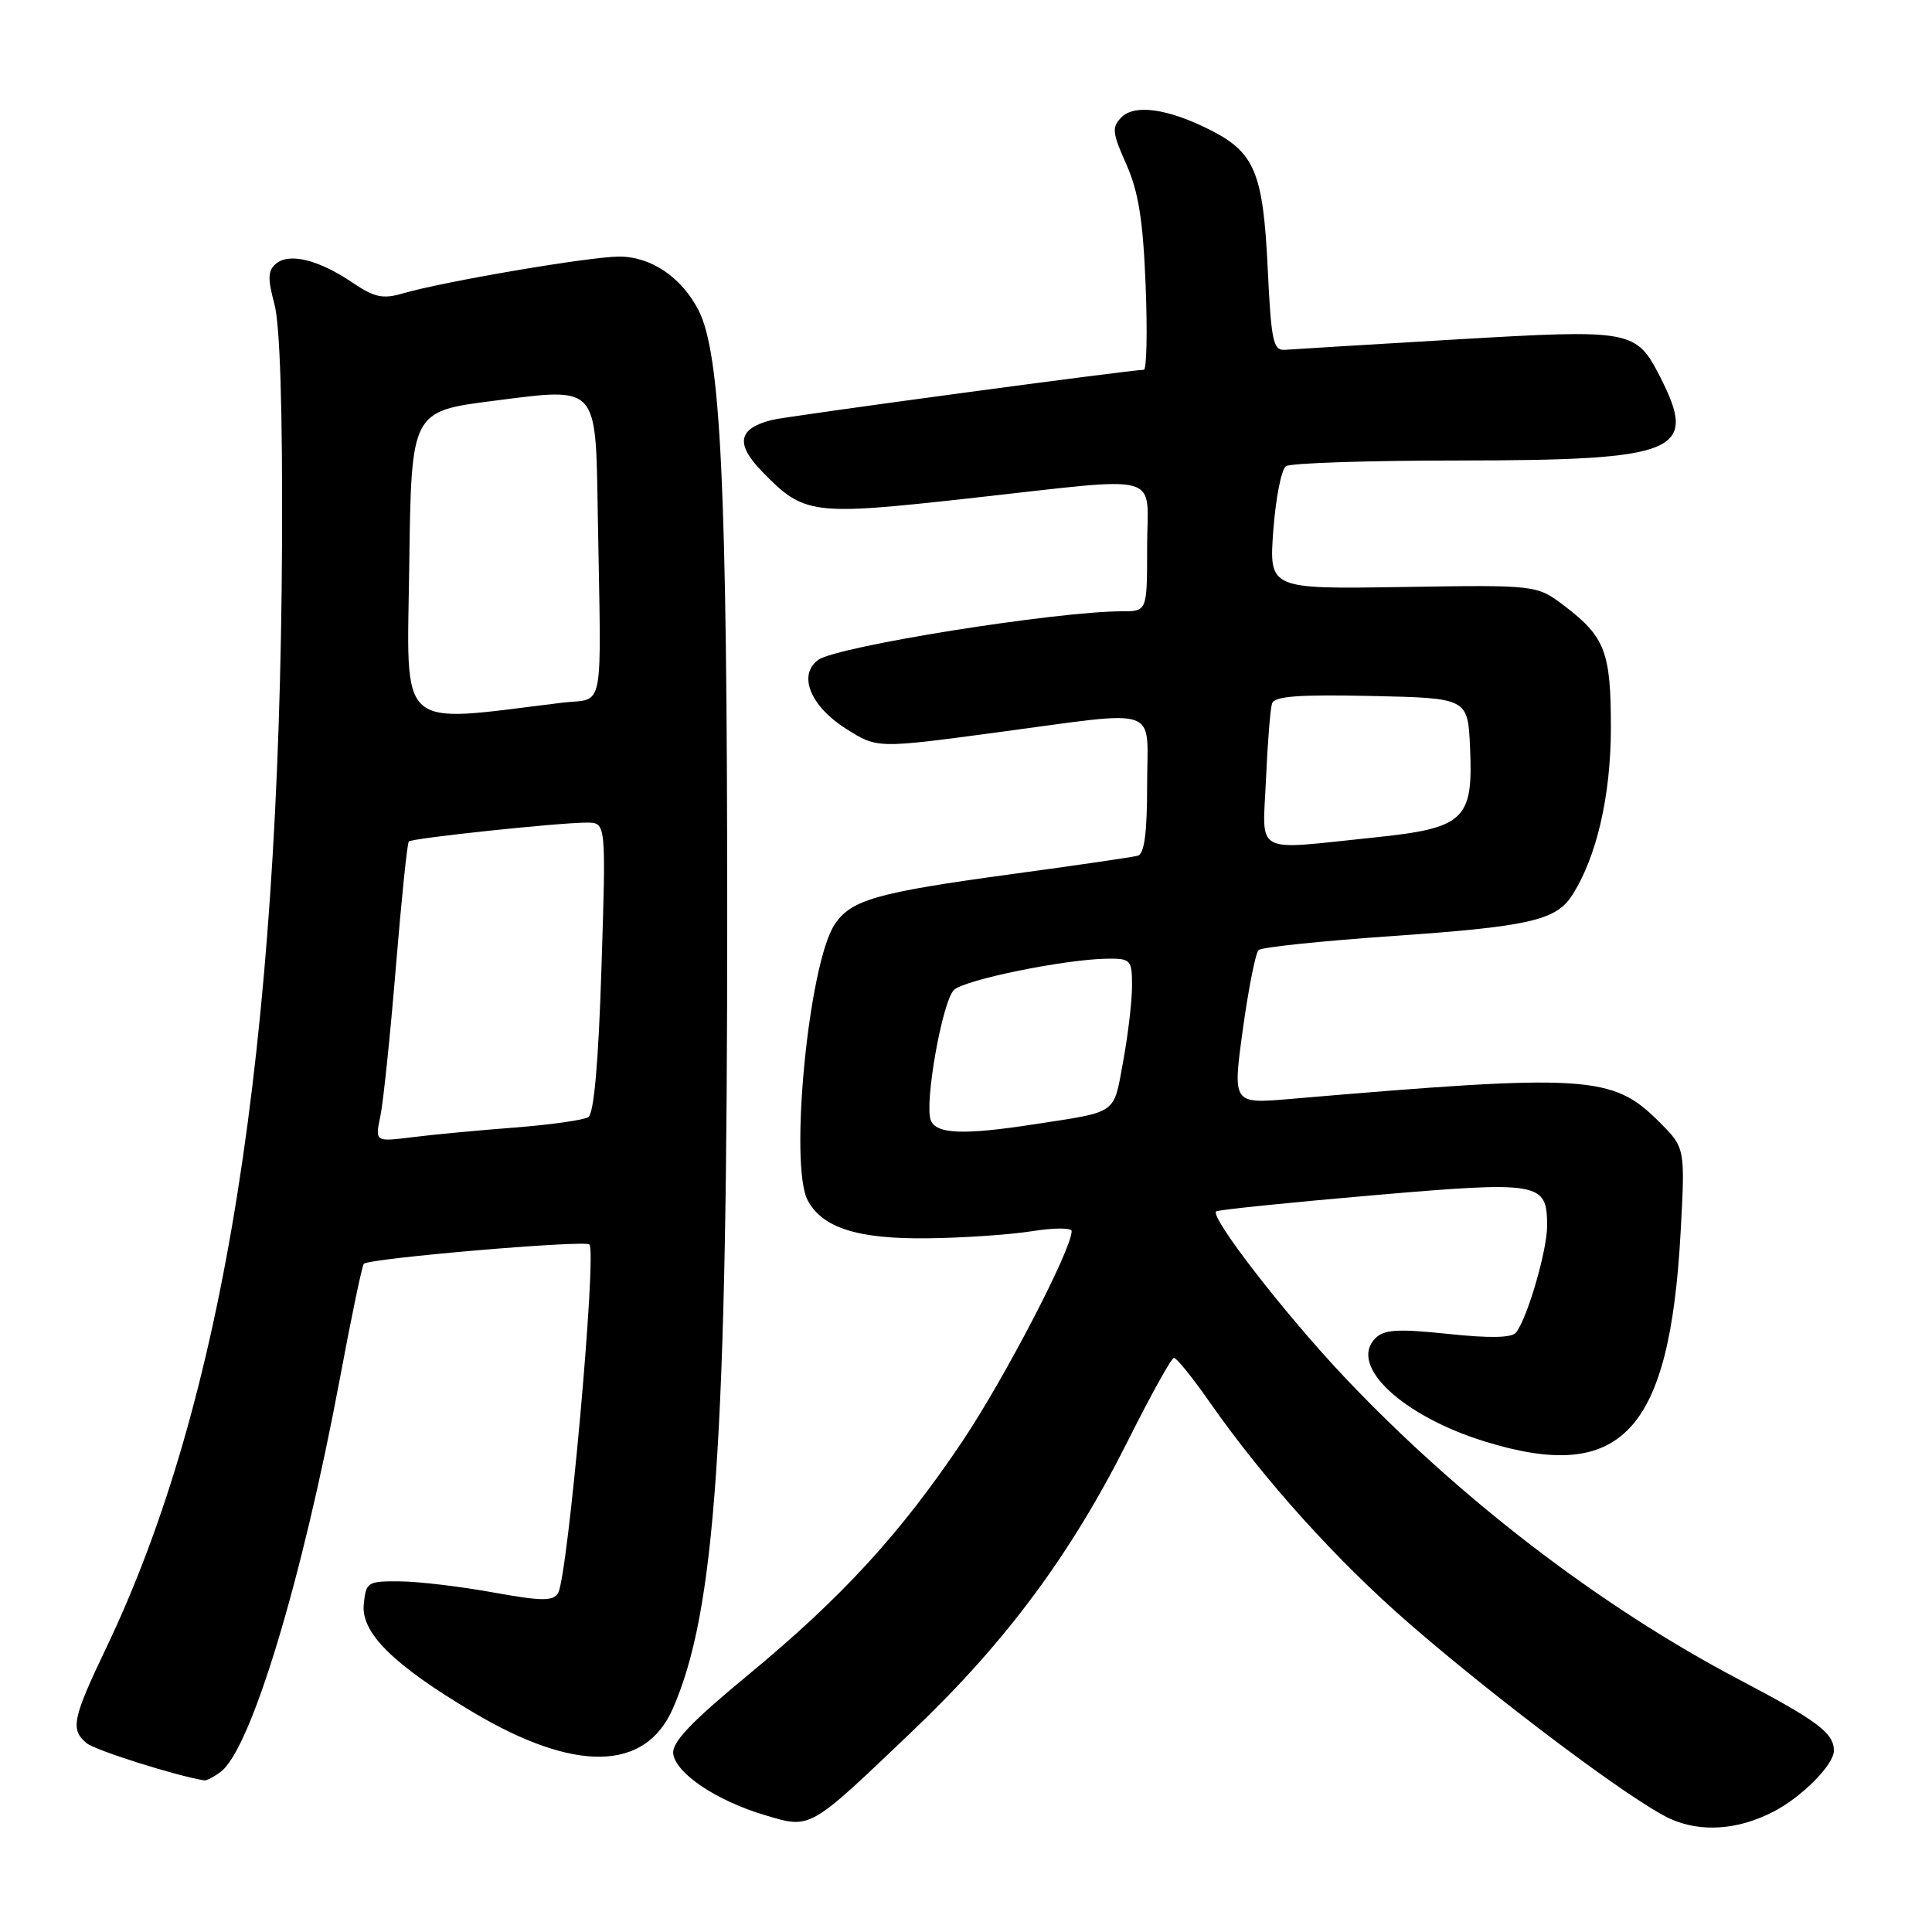 <?xml version="1.0" encoding="UTF-8" standalone="no"?>
<!DOCTYPE svg PUBLIC "-//W3C//DTD SVG 1.1//EN" "http://www.w3.org/Graphics/SVG/1.1/DTD/svg11.dtd" >
<svg xmlns="http://www.w3.org/2000/svg" xmlns:xlink="http://www.w3.org/1999/xlink" version="1.1" viewBox="0 0 256 256">
 <g >
 <path fill="currentColor"
d=" M 235.00 240.05 C 238.79 238.09 243.00 233.83 243.00 231.97 C 243.00 229.64 240.81 228.00 230.51 222.59 C 212.10 212.92 193.44 198.62 178.23 182.56 C 170.35 174.24 160.34 161.33 161.14 160.52 C 161.36 160.31 170.61 159.36 181.71 158.40 C 204.14 156.47 205.00 156.62 205.00 162.44 C 205.00 165.69 202.40 174.62 200.89 176.56 C 200.34 177.28 197.44 177.34 191.88 176.75 C 185.22 176.05 183.41 176.16 182.24 177.33 C 178.65 180.92 185.77 187.61 196.77 191.01 C 214.86 196.60 221.23 189.79 222.69 163.30 C 223.30 152.10 223.30 152.10 219.84 148.64 C 213.66 142.46 210.37 142.25 170.92 145.62 C 163.33 146.27 163.33 146.27 164.68 136.41 C 165.43 131.00 166.37 126.26 166.77 125.89 C 167.17 125.51 175.04 124.69 184.25 124.05 C 202.49 122.79 206.14 121.98 208.28 118.68 C 211.54 113.66 213.44 105.49 213.45 96.50 C 213.46 86.40 212.69 84.39 207.30 80.29 C 203.62 77.50 203.62 77.50 185.88 77.78 C 168.15 78.06 168.15 78.06 168.72 70.28 C 169.04 66.00 169.79 62.17 170.40 61.77 C 171.00 61.36 181.30 61.02 193.28 61.02 C 222.41 60.99 225.05 59.90 220.00 49.99 C 216.78 43.70 216.30 43.61 192.89 44.98 C 181.45 45.66 171.28 46.27 170.30 46.35 C 168.70 46.48 168.44 45.29 167.97 35.40 C 167.36 22.81 166.24 20.16 160.24 17.16 C 154.70 14.39 150.36 13.78 148.60 15.54 C 147.30 16.85 147.37 17.58 149.24 21.76 C 150.85 25.38 151.46 29.16 151.80 37.75 C 152.05 43.94 151.94 49.00 151.56 49.00 C 149.85 49.00 104.30 55.14 102.31 55.64 C 97.80 56.77 97.40 58.79 100.97 62.47 C 106.54 68.21 107.52 68.34 128.27 66.05 C 154.75 63.13 152.00 62.38 152.00 72.50 C 152.00 81.00 152.00 81.00 148.69 81.00 C 139.97 81.00 110.86 85.65 108.42 87.44 C 105.69 89.43 107.37 93.58 112.13 96.58 C 116.22 99.17 116.22 99.17 131.86 97.08 C 154.23 94.10 152.00 93.33 152.00 104.03 C 152.00 110.41 151.63 113.16 150.75 113.39 C 150.06 113.58 142.51 114.68 133.96 115.84 C 116.11 118.27 112.73 119.24 110.58 122.52 C 107.14 127.77 104.55 154.42 107.03 159.06 C 108.98 162.71 113.67 164.19 122.88 164.08 C 127.62 164.03 133.86 163.60 136.75 163.14 C 139.64 162.68 142.00 162.67 142.00 163.13 C 142.00 165.54 133.13 182.61 127.55 190.94 C 119.29 203.25 111.59 211.65 99.02 222.03 C 91.48 228.26 88.99 230.90 89.21 232.41 C 89.59 235.02 94.98 238.62 101.34 240.51 C 107.51 242.34 107.06 242.60 121.11 229.18 C 133.38 217.47 141.98 205.84 149.52 190.78 C 152.50 184.83 155.21 179.95 155.55 179.93 C 155.89 179.90 158.04 182.57 160.33 185.85 C 167.46 196.06 177.13 206.78 186.69 215.09 C 198.53 225.38 216.44 238.79 221.29 240.99 C 225.34 242.83 230.29 242.50 235.00 240.05 Z  M 29.27 234.75 C 33.26 231.74 40.04 209.35 45.03 182.69 C 46.55 174.54 47.98 167.68 48.21 167.46 C 48.93 166.73 77.48 164.29 78.10 164.90 C 79.11 165.91 75.24 208.99 73.95 211.08 C 73.27 212.19 71.81 212.17 65.31 211.00 C 61.02 210.22 55.48 209.56 53.00 209.54 C 48.69 209.50 48.49 209.63 48.20 212.59 C 47.83 216.37 52.14 220.62 62.70 226.89 C 76.14 234.88 85.46 234.73 89.12 226.47 C 94.82 213.58 96.37 191.04 96.36 121.00 C 96.35 64.39 95.51 46.82 92.55 41.09 C 90.28 36.71 86.26 34.00 82.04 34.00 C 78.17 34.00 58.76 37.30 53.34 38.89 C 50.73 39.65 49.59 39.40 46.72 37.46 C 42.28 34.44 38.36 33.46 36.60 34.92 C 35.49 35.84 35.44 36.87 36.36 40.28 C 37.10 43.01 37.45 54.19 37.37 72.00 C 37.05 139.29 29.68 185.65 14.12 218.26 C 9.59 227.74 9.29 229.17 11.48 230.98 C 12.61 231.92 23.30 235.30 27.06 235.91 C 27.37 235.96 28.36 235.44 29.27 234.75 Z  M 123.33 148.43 C 122.47 146.17 124.85 132.75 126.39 131.19 C 127.74 129.83 141.13 127.10 146.75 127.03 C 149.83 127.00 150.00 127.19 150.00 130.63 C 150.00 132.63 149.47 137.15 148.82 140.66 C 147.52 147.75 148.21 147.26 137.00 148.98 C 127.65 150.42 124.04 150.28 123.33 148.43 Z  M 167.75 103.25 C 167.96 98.44 168.32 93.92 168.55 93.22 C 168.86 92.25 172.04 92.01 181.73 92.22 C 194.50 92.50 194.50 92.50 194.79 99.09 C 195.22 108.66 194.06 109.74 182.00 110.98 C 165.87 112.65 167.30 113.42 167.75 103.25 Z  M 50.40 147.90 C 50.79 146.03 51.71 137.16 52.45 128.19 C 53.19 119.22 53.96 111.71 54.17 111.50 C 54.61 111.06 74.03 109.00 77.76 109.00 C 80.31 109.00 80.31 109.00 79.70 128.16 C 79.30 140.86 78.70 147.57 77.95 148.03 C 77.32 148.42 72.91 149.04 68.15 149.41 C 63.39 149.77 57.29 150.35 54.60 150.69 C 49.69 151.30 49.69 151.30 50.40 147.90 Z  M 54.23 74.84 C 54.50 54.50 54.50 54.50 65.41 53.11 C 79.35 51.33 78.92 50.87 79.21 68.19 C 79.67 95.19 80.19 92.42 74.50 93.11 C 52.32 95.81 53.93 97.27 54.23 74.84 Z "/>
</g>
</svg>